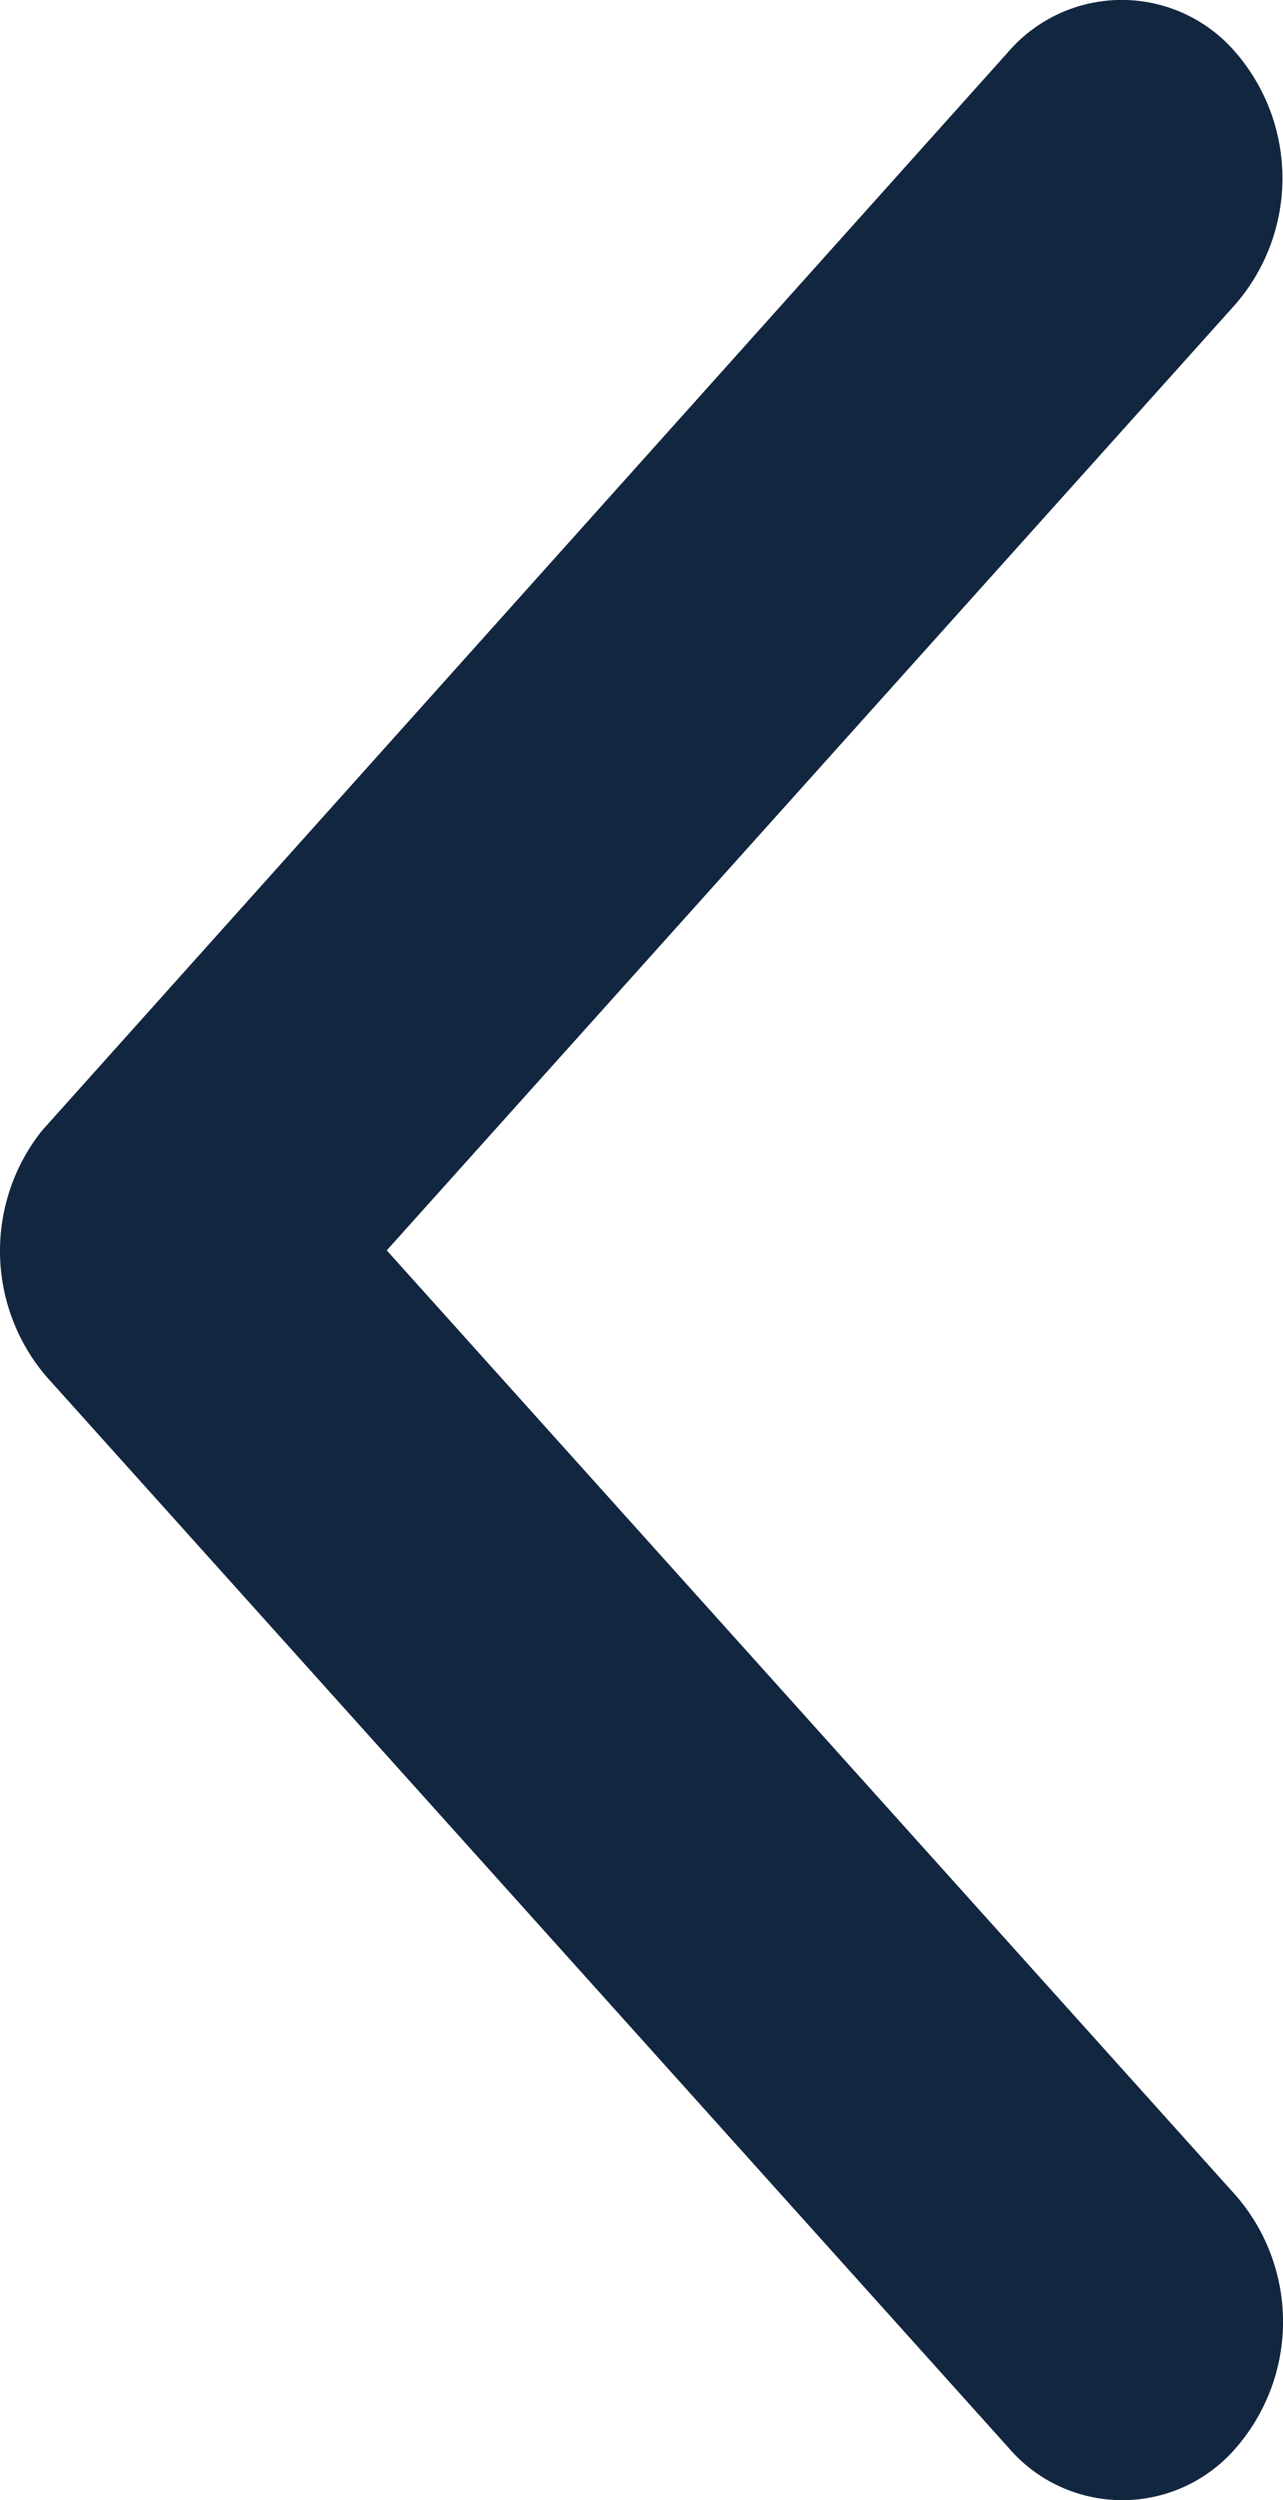 <svg xmlns="http://www.w3.org/2000/svg" width="23.712" height="46.174" viewBox="0 0 23.712 46.174">
  <path id="Icon_ionic-ios-arrow-back" data-name="Icon ionic-ios-arrow-back" d="M7.148,23.093,22.842,40.55a3.553,3.553,0,0,1,0,4.66,2.767,2.767,0,0,1-4.2,0L.863,25.43a3.568,3.568,0,0,1-.086-4.55L18.631.962a2.771,2.771,0,0,1,4.2,0,3.553,3.553,0,0,1,0,4.66Z" fill="#12263f"/>
</svg>
